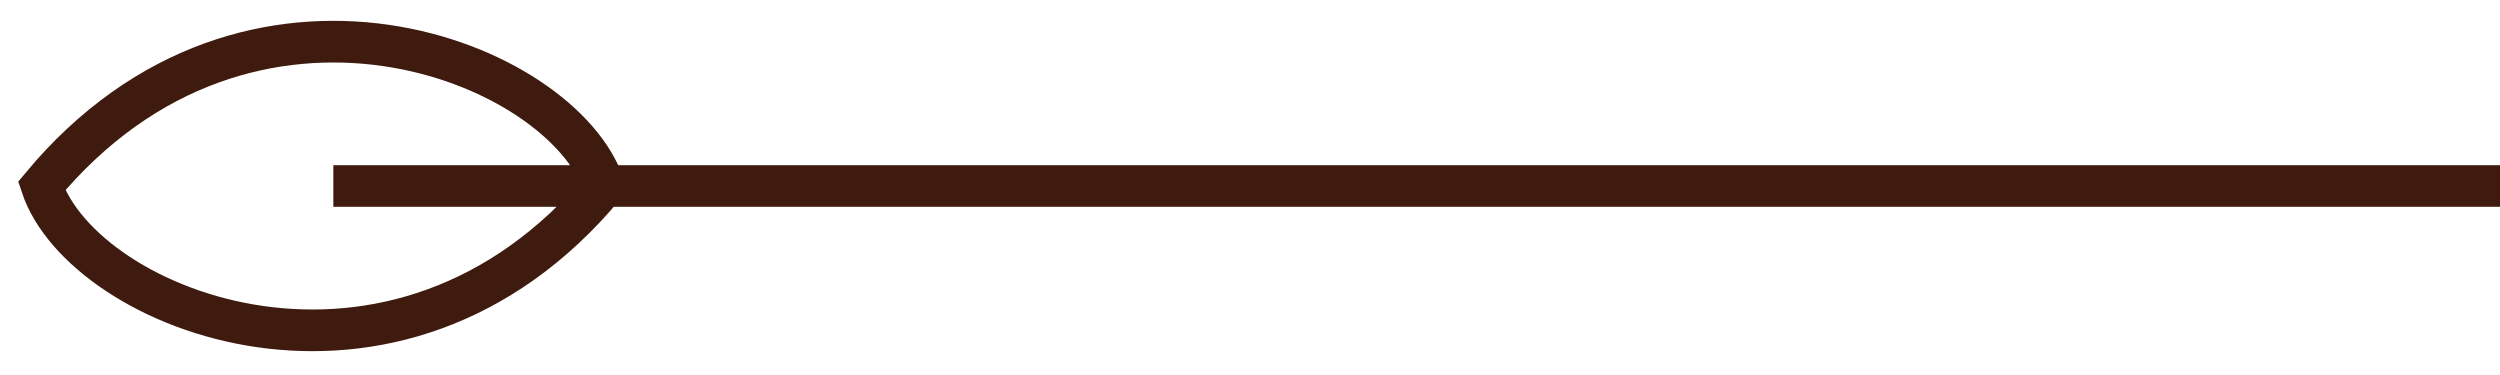 <svg width="60" height="9" viewBox="0 0 60 9" fill="none" xmlns="http://www.w3.org/2000/svg">
<path d="M14.5 4.464C9.5 10.464 2 7.464 1 4.464C6 -1.536 13.5 1.464 14.5 4.464ZM14.5 4.464L60 4.464M14.5 4.464L8 4.464" stroke="#3E1B0E"/>
</svg>
